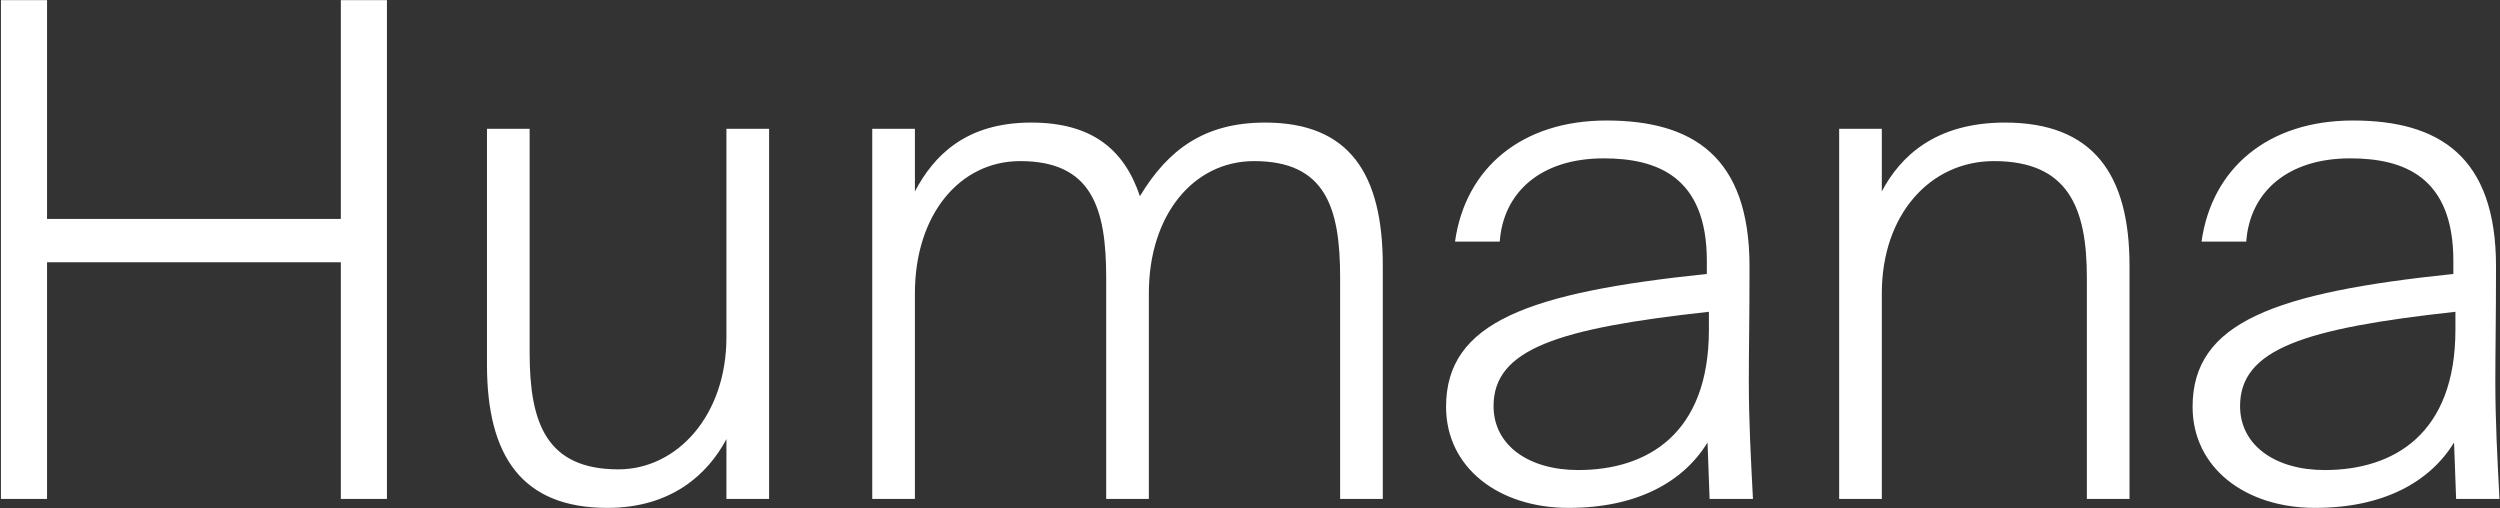 <svg width="1889" height="384" viewBox="0 0 1889 384" fill="#fff" xmlns="http://www.w3.org/2000/svg"
                    data-v-661b3f1c="">
                    <rect x="0" y="0" width="1889" height="384" fill="#333333" stroke="none"/>
                    <path
                        d="M257.538 0.077V165.403H35.544V0.077H0.711V377H35.544V198.156H257.538V377H292.371V0.077H257.538ZM548.886 377H581.12V97.297H548.886V254.825C548.886 314.093 511.454 354.645 467.263 354.645C412.674 354.645 400.197 319.292 400.197 266.782V97.297H367.963V275.621C367.963 344.767 394.478 383.759 458.945 383.759C507.295 383.759 534.849 358.284 548.886 331.769V377ZM691.309 221.552C691.309 162.284 725.102 121.732 770.853 121.732C824.921 121.732 835.839 157.085 835.839 209.594V377H868.073V221.552C868.073 162.284 901.866 121.732 947.616 121.732C1001.69 121.732 1012.6 157.085 1012.6 209.594V377H1044.84V200.756C1044.84 131.61 1019.88 92.618 955.935 92.618C910.184 92.618 882.63 112.894 861.314 148.247C849.356 112.374 824.402 92.618 779.171 92.618C729.261 92.618 705.346 118.093 691.309 144.607V97.297H659.075V377H691.309V221.552ZM1128.53 306.814C1128.53 263.663 1177.4 248.066 1291.25 235.589V249.106C1291.25 328.13 1244.46 355.164 1192.47 355.164C1155.04 355.164 1128.53 336.448 1128.53 306.814ZM1291.77 377H1324.53C1322.97 346.326 1321.41 319.292 1321.41 287.578C1321.41 265.223 1321.93 240.268 1321.93 201.276C1321.93 118.093 1278.78 91.058 1213.79 91.058C1149.84 91.058 1107.21 126.931 1099.41 182.56H1133.21C1135.81 145.647 1163.88 119.652 1211.71 119.652C1251.74 119.652 1289.69 133.17 1289.69 197.117V206.995C1155.04 221.032 1092.65 243.387 1092.65 307.334C1092.65 353.605 1132.69 383.759 1185.2 383.759C1237.19 383.759 1272.02 364.003 1290.21 334.369L1291.77 377ZM1421.9 97.297H1389.67V377H1421.9V221.552C1421.9 162.284 1458.29 121.732 1506.64 121.732C1562.79 121.732 1576.83 157.085 1576.83 209.594V377H1609.06V200.756C1609.06 131.61 1581.51 92.618 1514.96 92.618C1462.45 92.618 1435.94 118.093 1421.9 144.607V97.297ZM1692.59 306.814C1692.59 263.663 1741.46 248.066 1855.32 235.589V249.106C1855.32 328.13 1808.53 355.164 1756.54 355.164C1719.11 355.164 1692.59 336.448 1692.59 306.814ZM1855.84 377H1888.59C1887.03 346.326 1885.47 319.292 1885.47 287.578C1885.47 265.223 1885.99 240.268 1885.99 201.276C1885.99 118.093 1842.84 91.058 1777.85 91.058C1713.91 91.058 1671.28 126.931 1663.48 182.56H1697.27C1699.87 145.647 1727.94 119.652 1775.77 119.652C1815.81 119.652 1853.76 133.17 1853.76 197.117V206.995C1719.11 221.032 1656.72 243.387 1656.72 307.334C1656.72 353.605 1696.75 383.759 1749.26 383.759C1801.25 383.759 1836.08 364.003 1854.28 334.369L1855.84 377Z"
                        data-v-661b3f1c=""></path>
                </svg>
